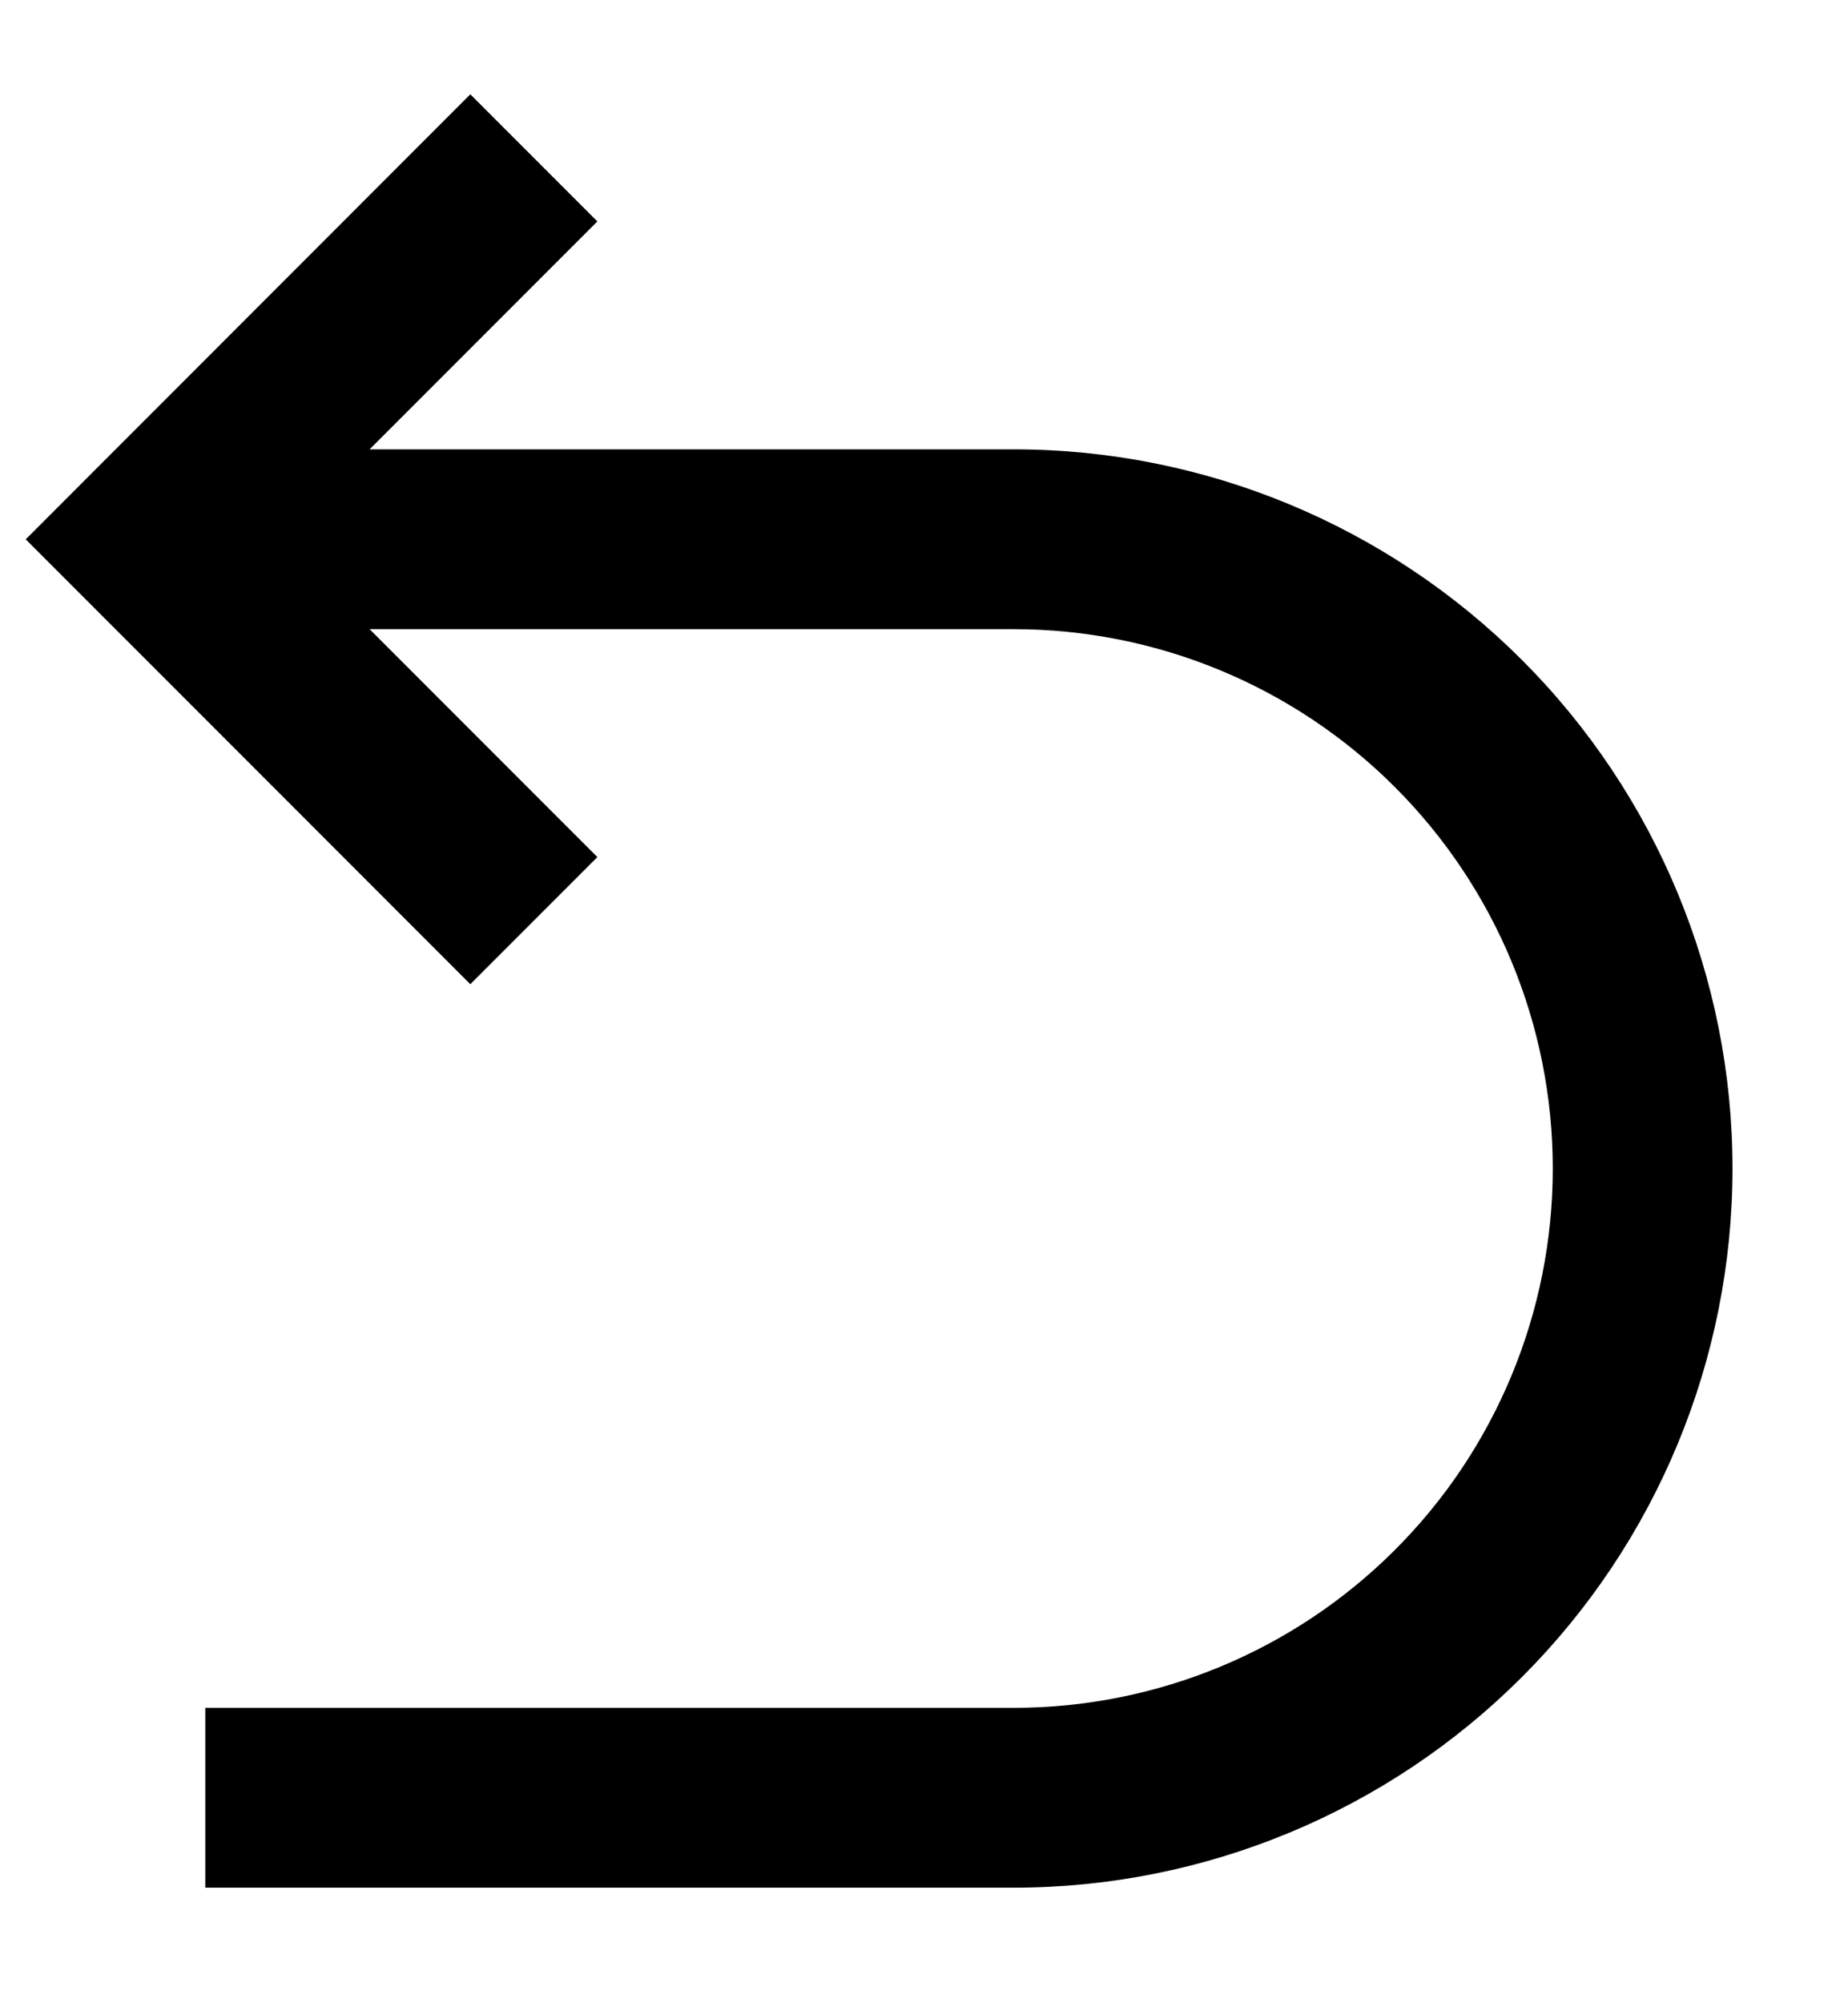 <svg width="12" height="13" viewBox="0 0 12 13" fill="none" xmlns="http://www.w3.org/2000/svg">
<path d="M2.4 4.083L3.879 5.562L3.054 6.387L0.167 3.5L3.054 0.612L3.879 1.437L2.4 2.916H4.492H6.583C7.821 2.916 9.008 3.408 9.883 4.283C10.758 5.158 11.25 6.345 11.25 7.583C11.25 8.821 10.758 10.008 9.883 10.883C9.008 11.758 7.821 12.25 6.583 12.25H1.333V11.083H6.583C7.512 11.083 8.402 10.714 9.058 10.058C9.715 9.402 10.083 8.511 10.083 7.583C10.083 6.655 9.715 5.765 9.058 5.108C8.402 4.452 7.512 4.083 6.583 4.083H2.4Z" fill="black"/>
</svg>
